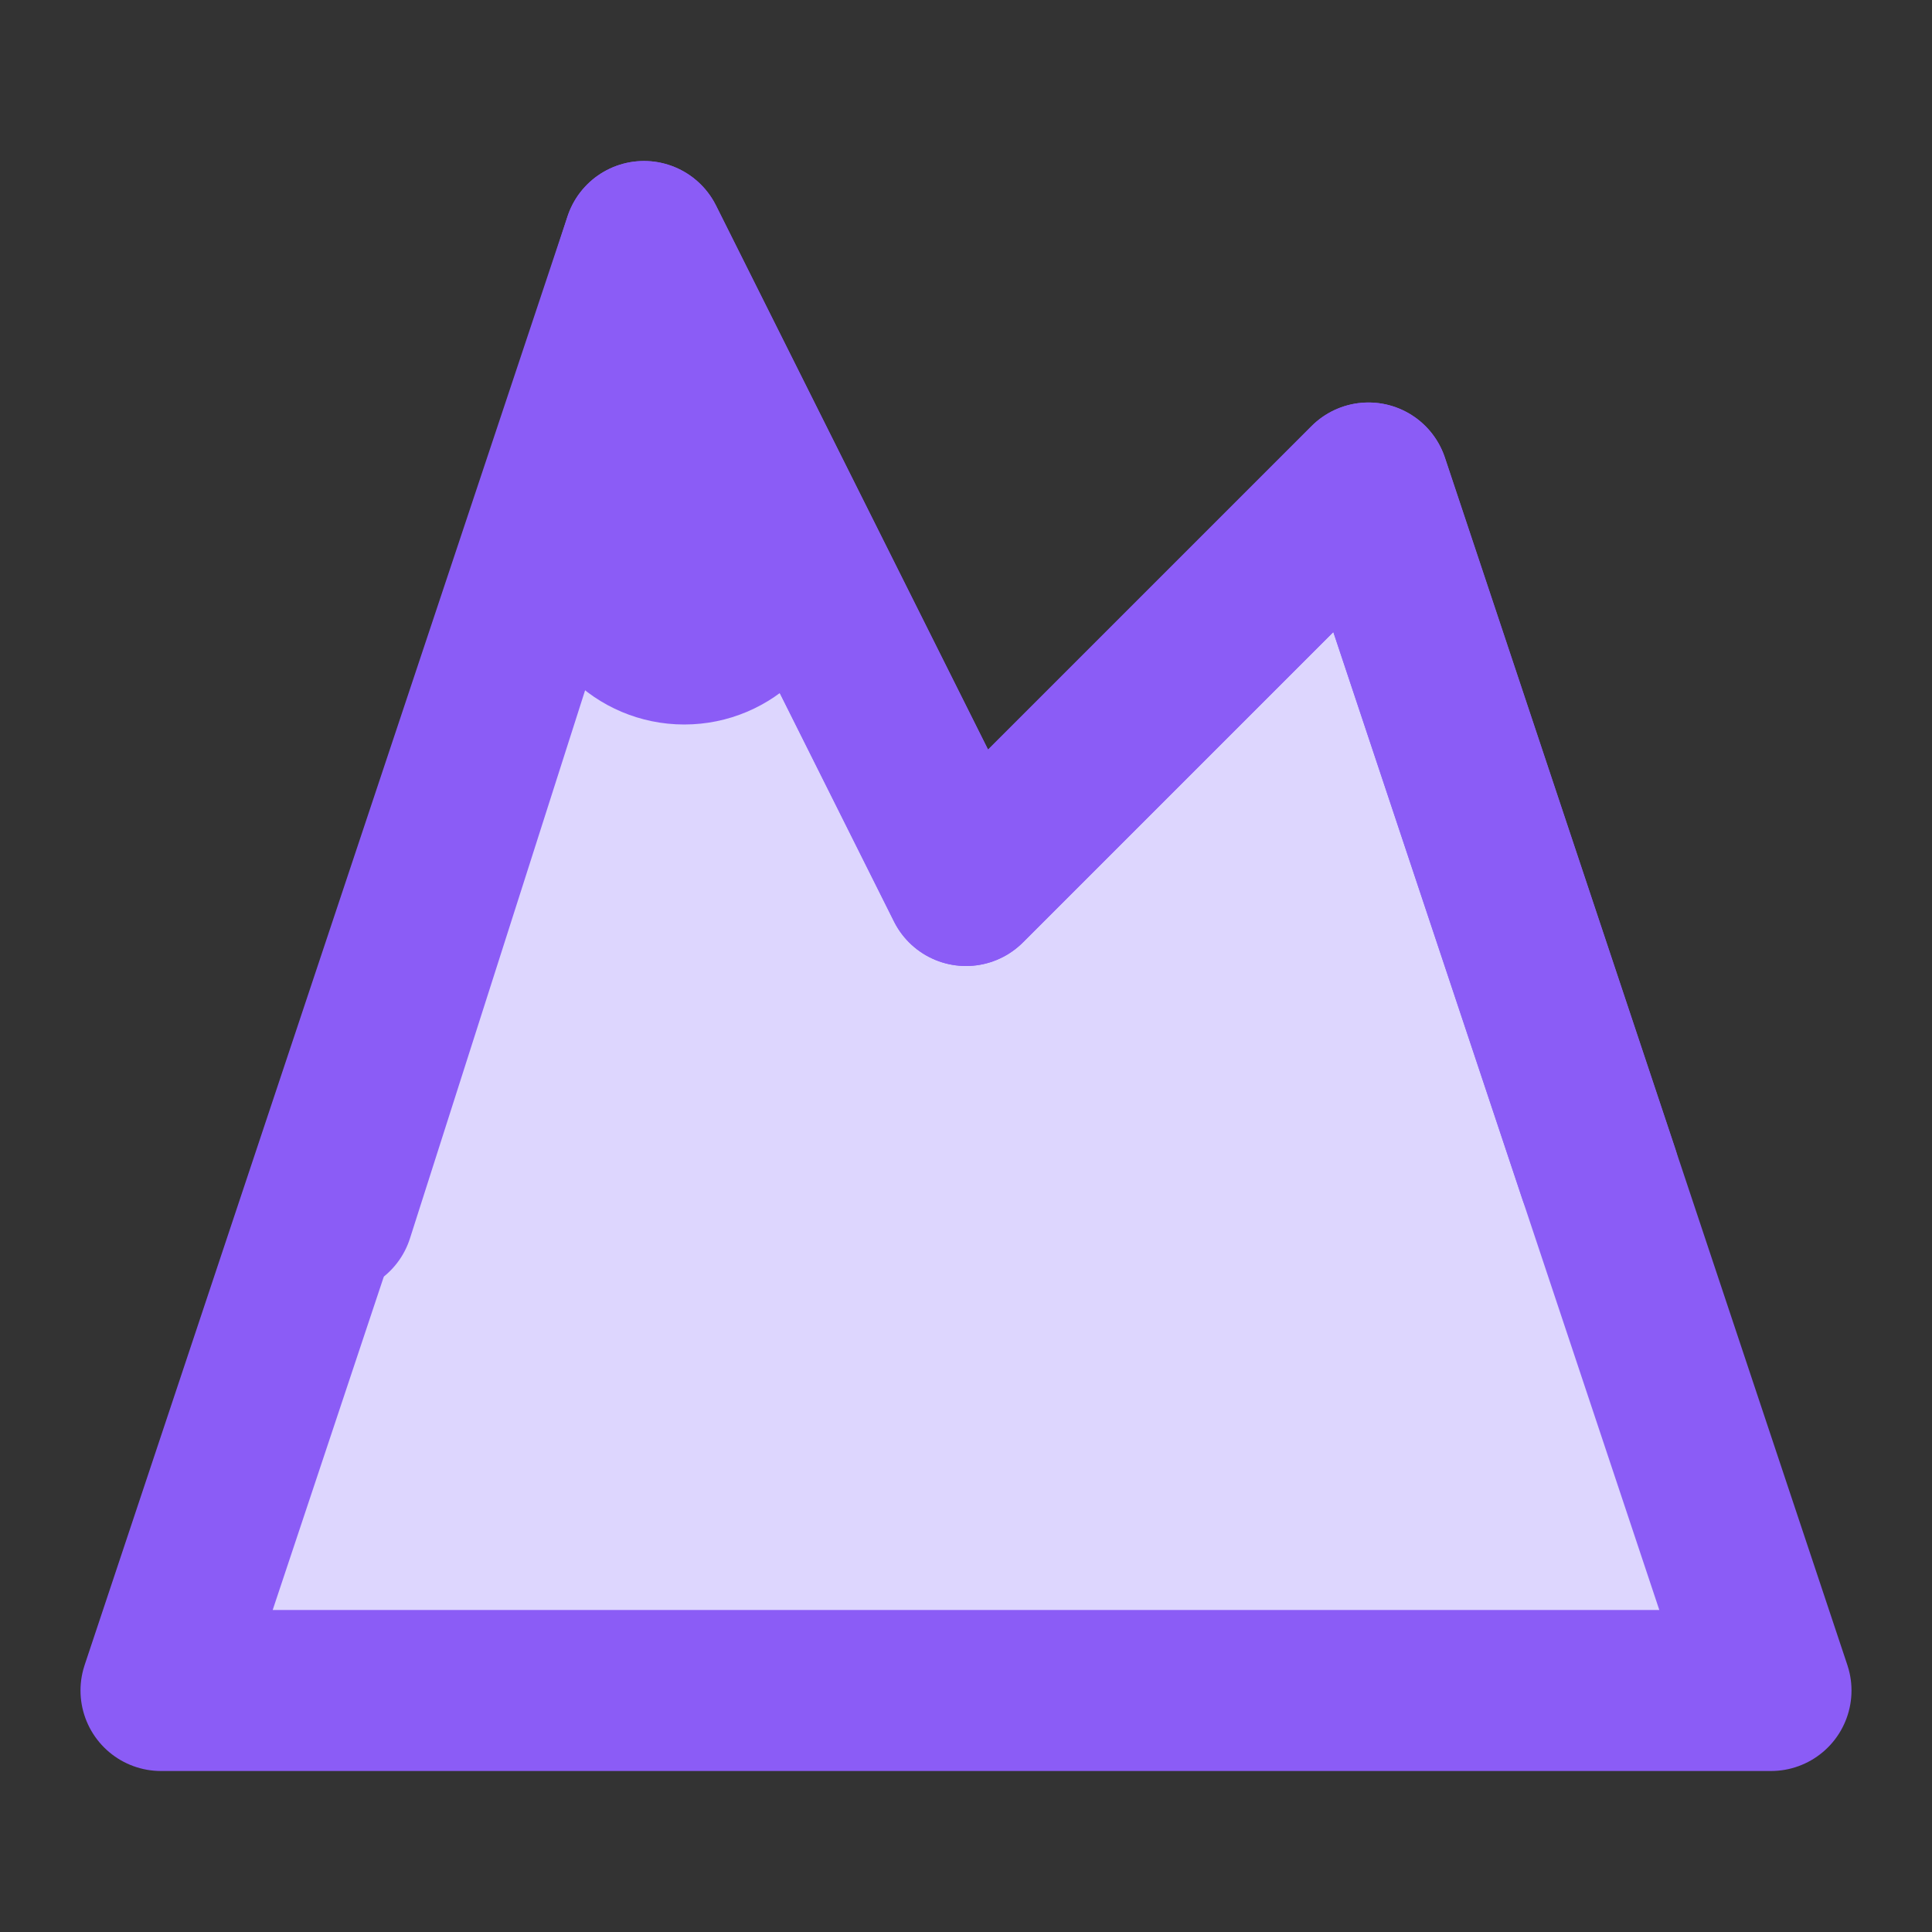 <svg xmlns="http://www.w3.org/2000/svg" viewBox="0 0 24 24" fill="none" stroke="#8b5cf6" stroke-width="2" stroke-linecap="round" stroke-linejoin="round">
  <rect x="0" y="0" width="24" height="24" fill="#333333" stroke="none"/>
  <path d="M8 3l4 8 5-5 5 15H2L8 3z" fill="#ddd6fe" />
  <path d="M4.14 15.08L8 3l4 8 5-5 2.86 8.58" stroke-linecap="butt" />
  <circle cx="8.5" cy="7" r="1" fill="white" />
</svg>
